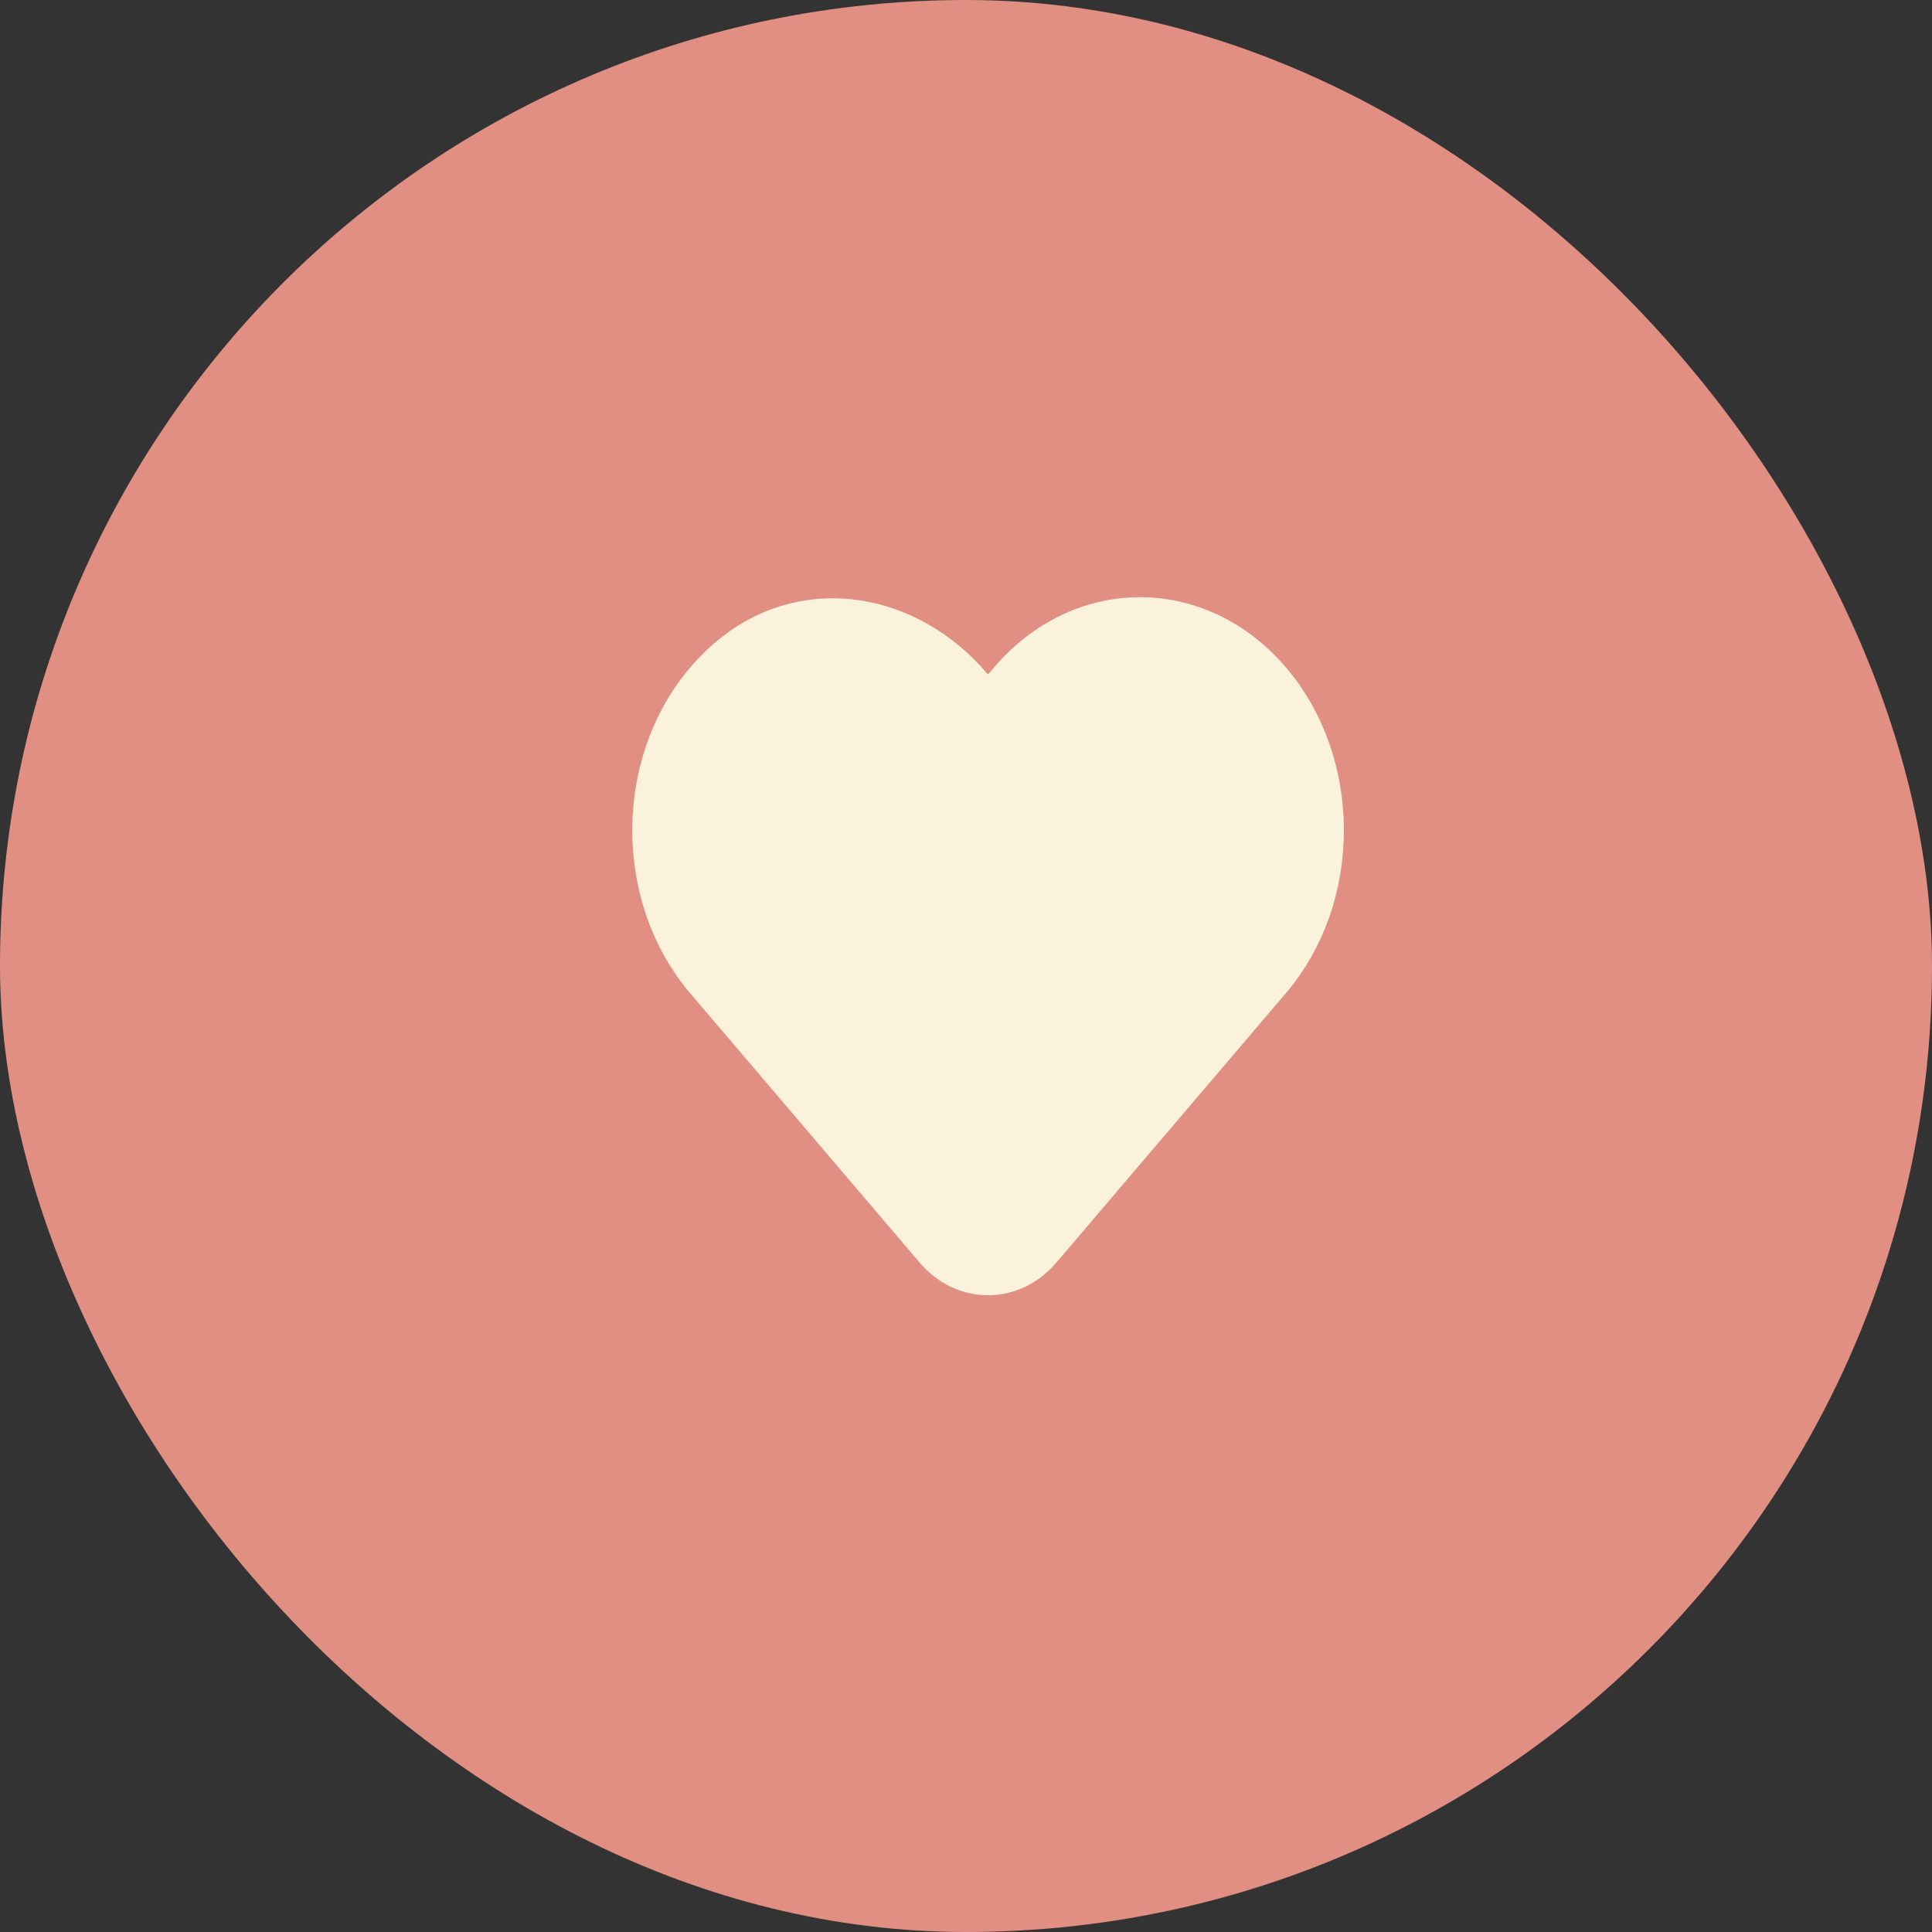 <svg width="55" height="55" viewBox="0 0 55 55" fill="none" xmlns="http://www.w3.org/2000/svg">
<rect x="0" y="0" width="55" height="55" fill="#333333" stroke="none"/>
<rect x="55" y="55" width="55" height="55" rx="27.5" transform="rotate(-180 55 55)" fill="#E28F83" fill-opacity="1"/>
<path d="M35.851 19.653C33.973 17.449 30.934 17.449 29.056 19.653L28.908 19.827C28.48 20.33 27.781 20.33 27.344 19.827C25.711 17.9 23.091 17.408 21.161 18.925C18.558 20.986 18.305 25.158 20.41 27.629L21.336 28.715L26.943 35.297C27.598 36.065 28.654 36.065 29.309 35.297L34.916 28.715L35.842 27.629C37.729 25.424 37.729 21.857 35.851 19.653Z" fill="#FAF2DA" stroke="#FAF2DA" stroke-width="2" stroke-linecap="round" stroke-linejoin="round"/>
</svg>
